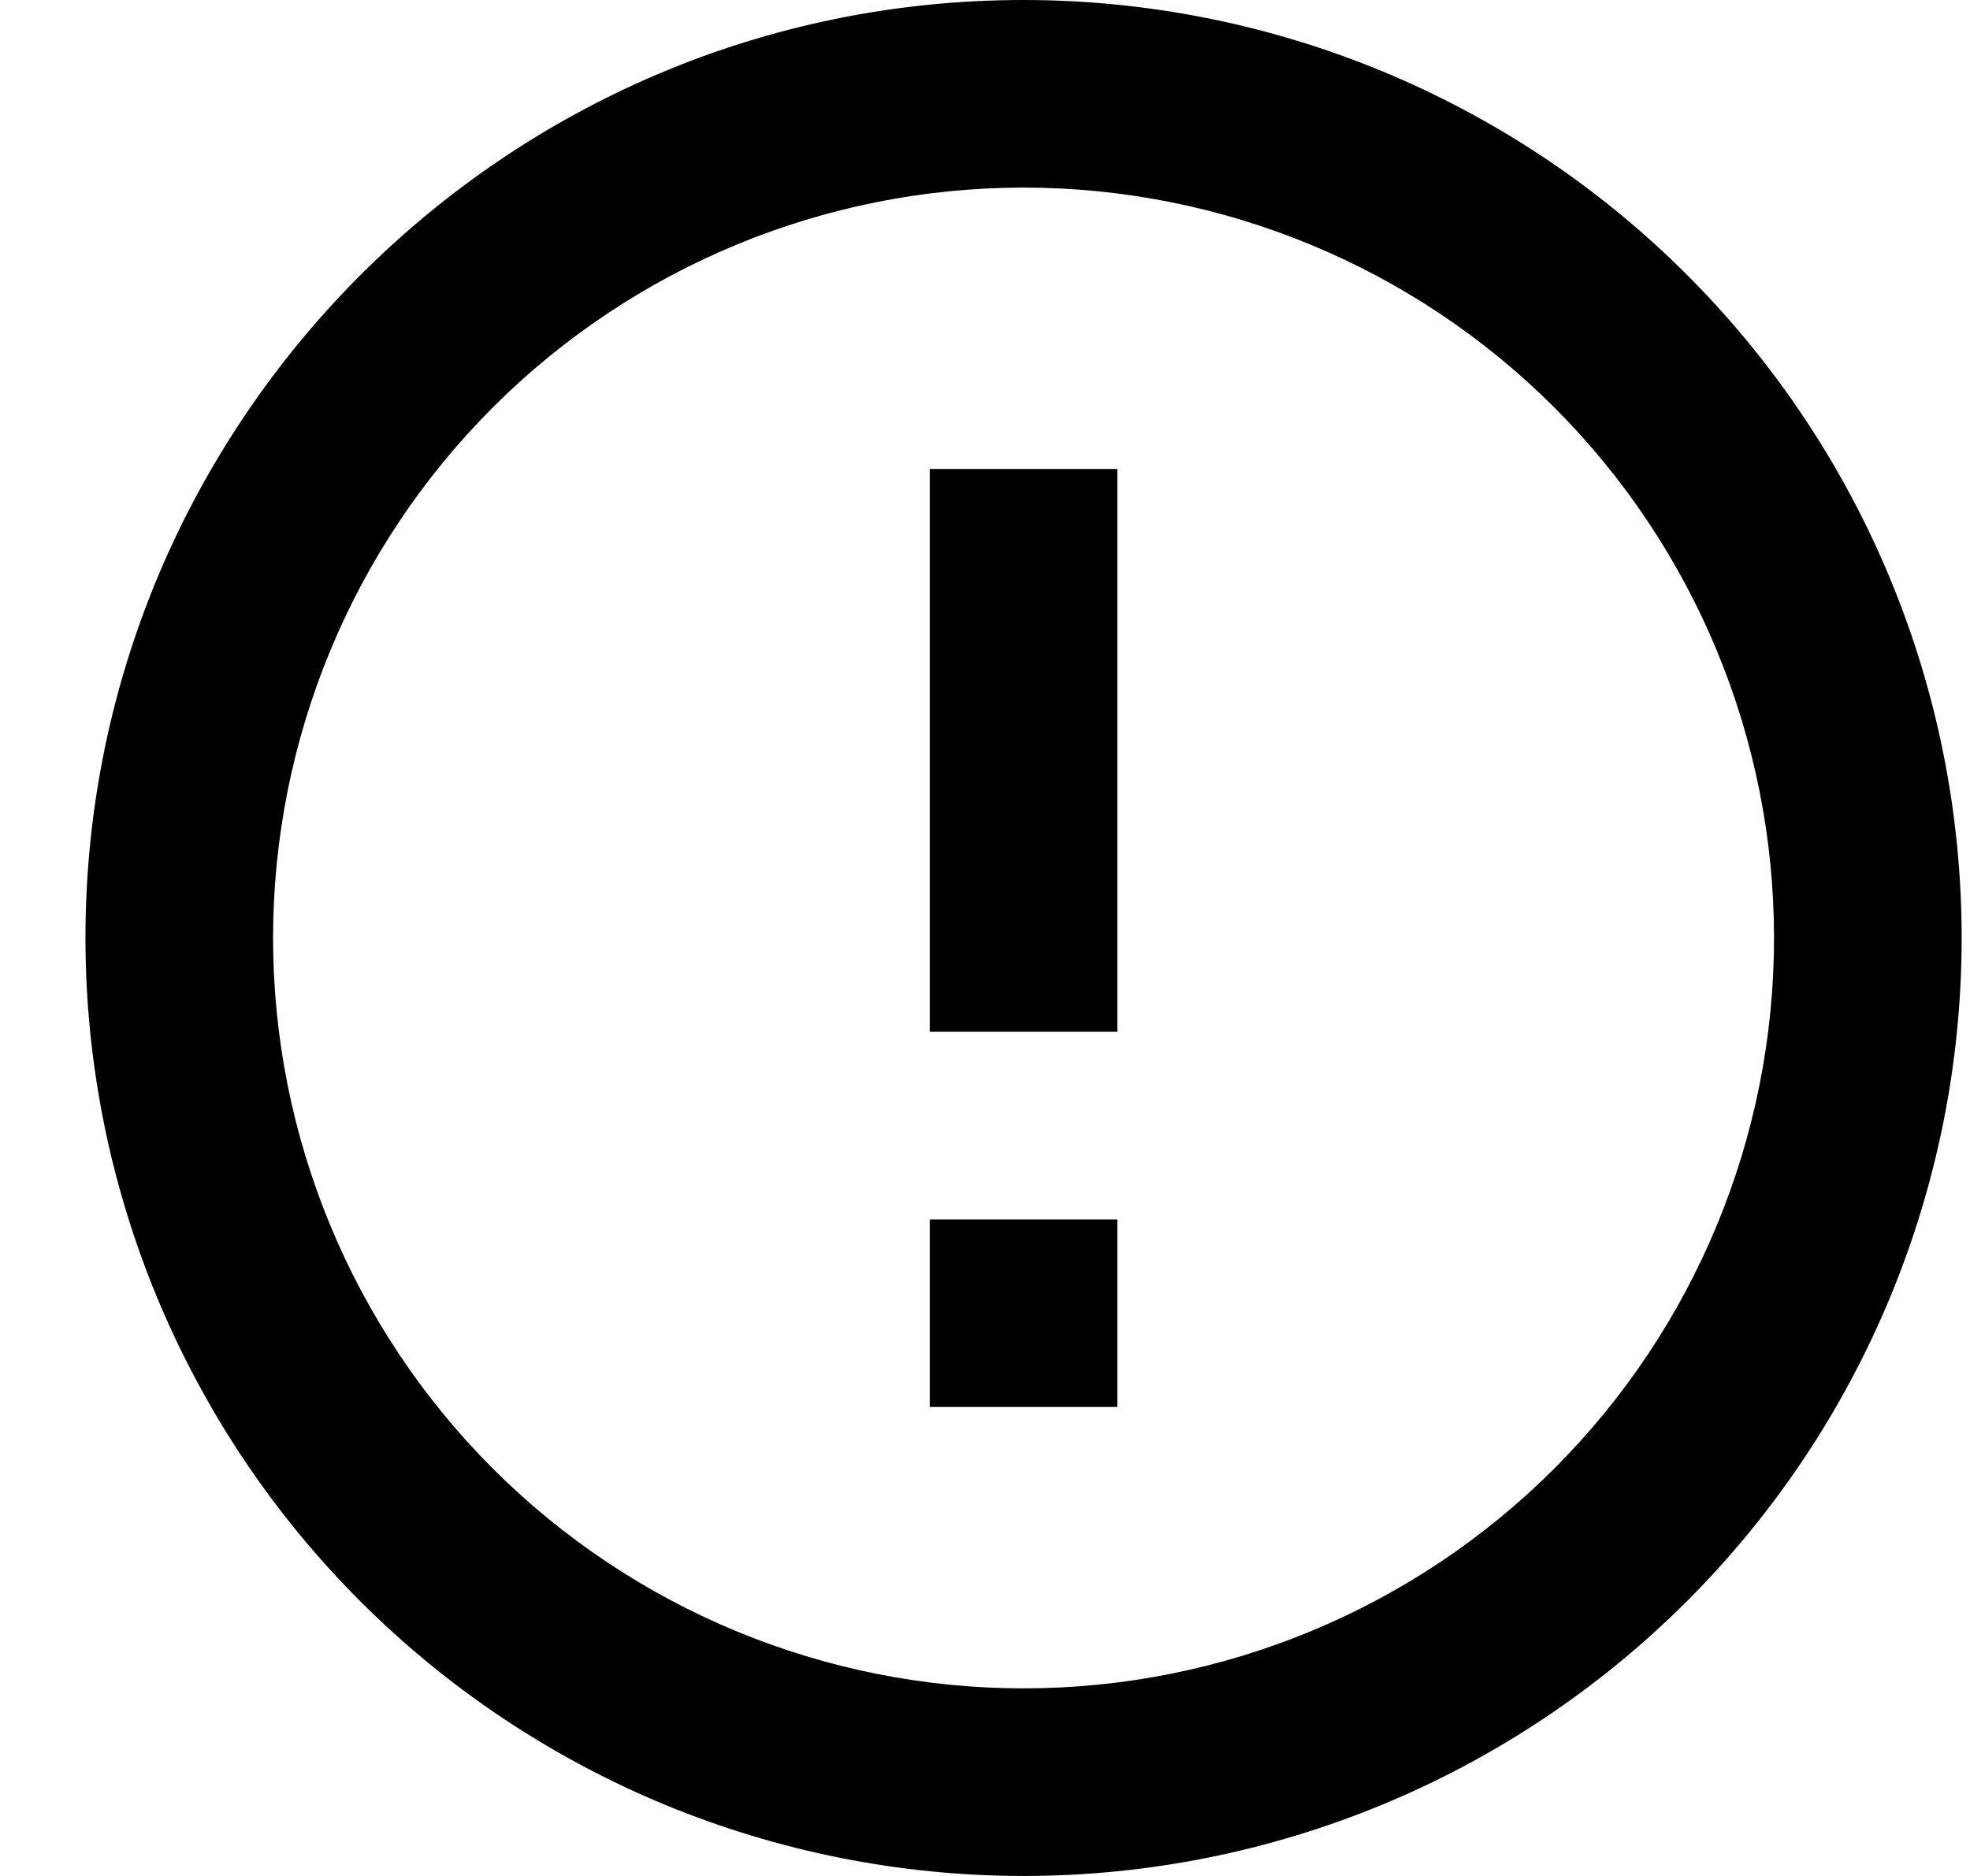 <svg width="21" height="20" viewBox="0 0 21 20"  xmlns="http://www.w3.org/2000/svg">
<g clip-path="url(#clip0)">
<path d="M11.911 13H9.911V15H11.911V13Z" />
<path d="M11.911 5H9.911V11H11.911V5Z" />
<path d="M10.911 0C5.381 0 0.911 4.5 0.911 10C0.911 12.652 1.965 15.196 3.84 17.071C4.769 18 5.871 18.736 7.084 19.239C8.298 19.741 9.598 20 10.911 20C13.563 20 16.107 18.946 17.982 17.071C19.858 15.196 20.911 12.652 20.911 10C20.911 8.687 20.653 7.386 20.15 6.173C19.648 4.96 18.911 3.858 17.982 2.929C17.054 2 15.951 1.264 14.738 0.761C13.525 0.259 12.225 0 10.911 0ZM10.911 18C8.79 18 6.755 17.157 5.254 15.657C3.754 14.157 2.911 12.122 2.911 10C2.911 7.878 3.754 5.843 5.254 4.343C6.755 2.843 8.79 2 10.911 2C13.033 2 15.068 2.843 16.568 4.343C18.068 5.843 18.911 7.878 18.911 10C18.911 12.122 18.068 14.157 16.568 15.657C15.068 17.157 13.033 18 10.911 18Z" />
</g>
<defs>
<clipPath id="clip0">
<rect width="20" height="20" fill="white" transform="translate(0.911)"/>
</clipPath>
</defs>
</svg>
